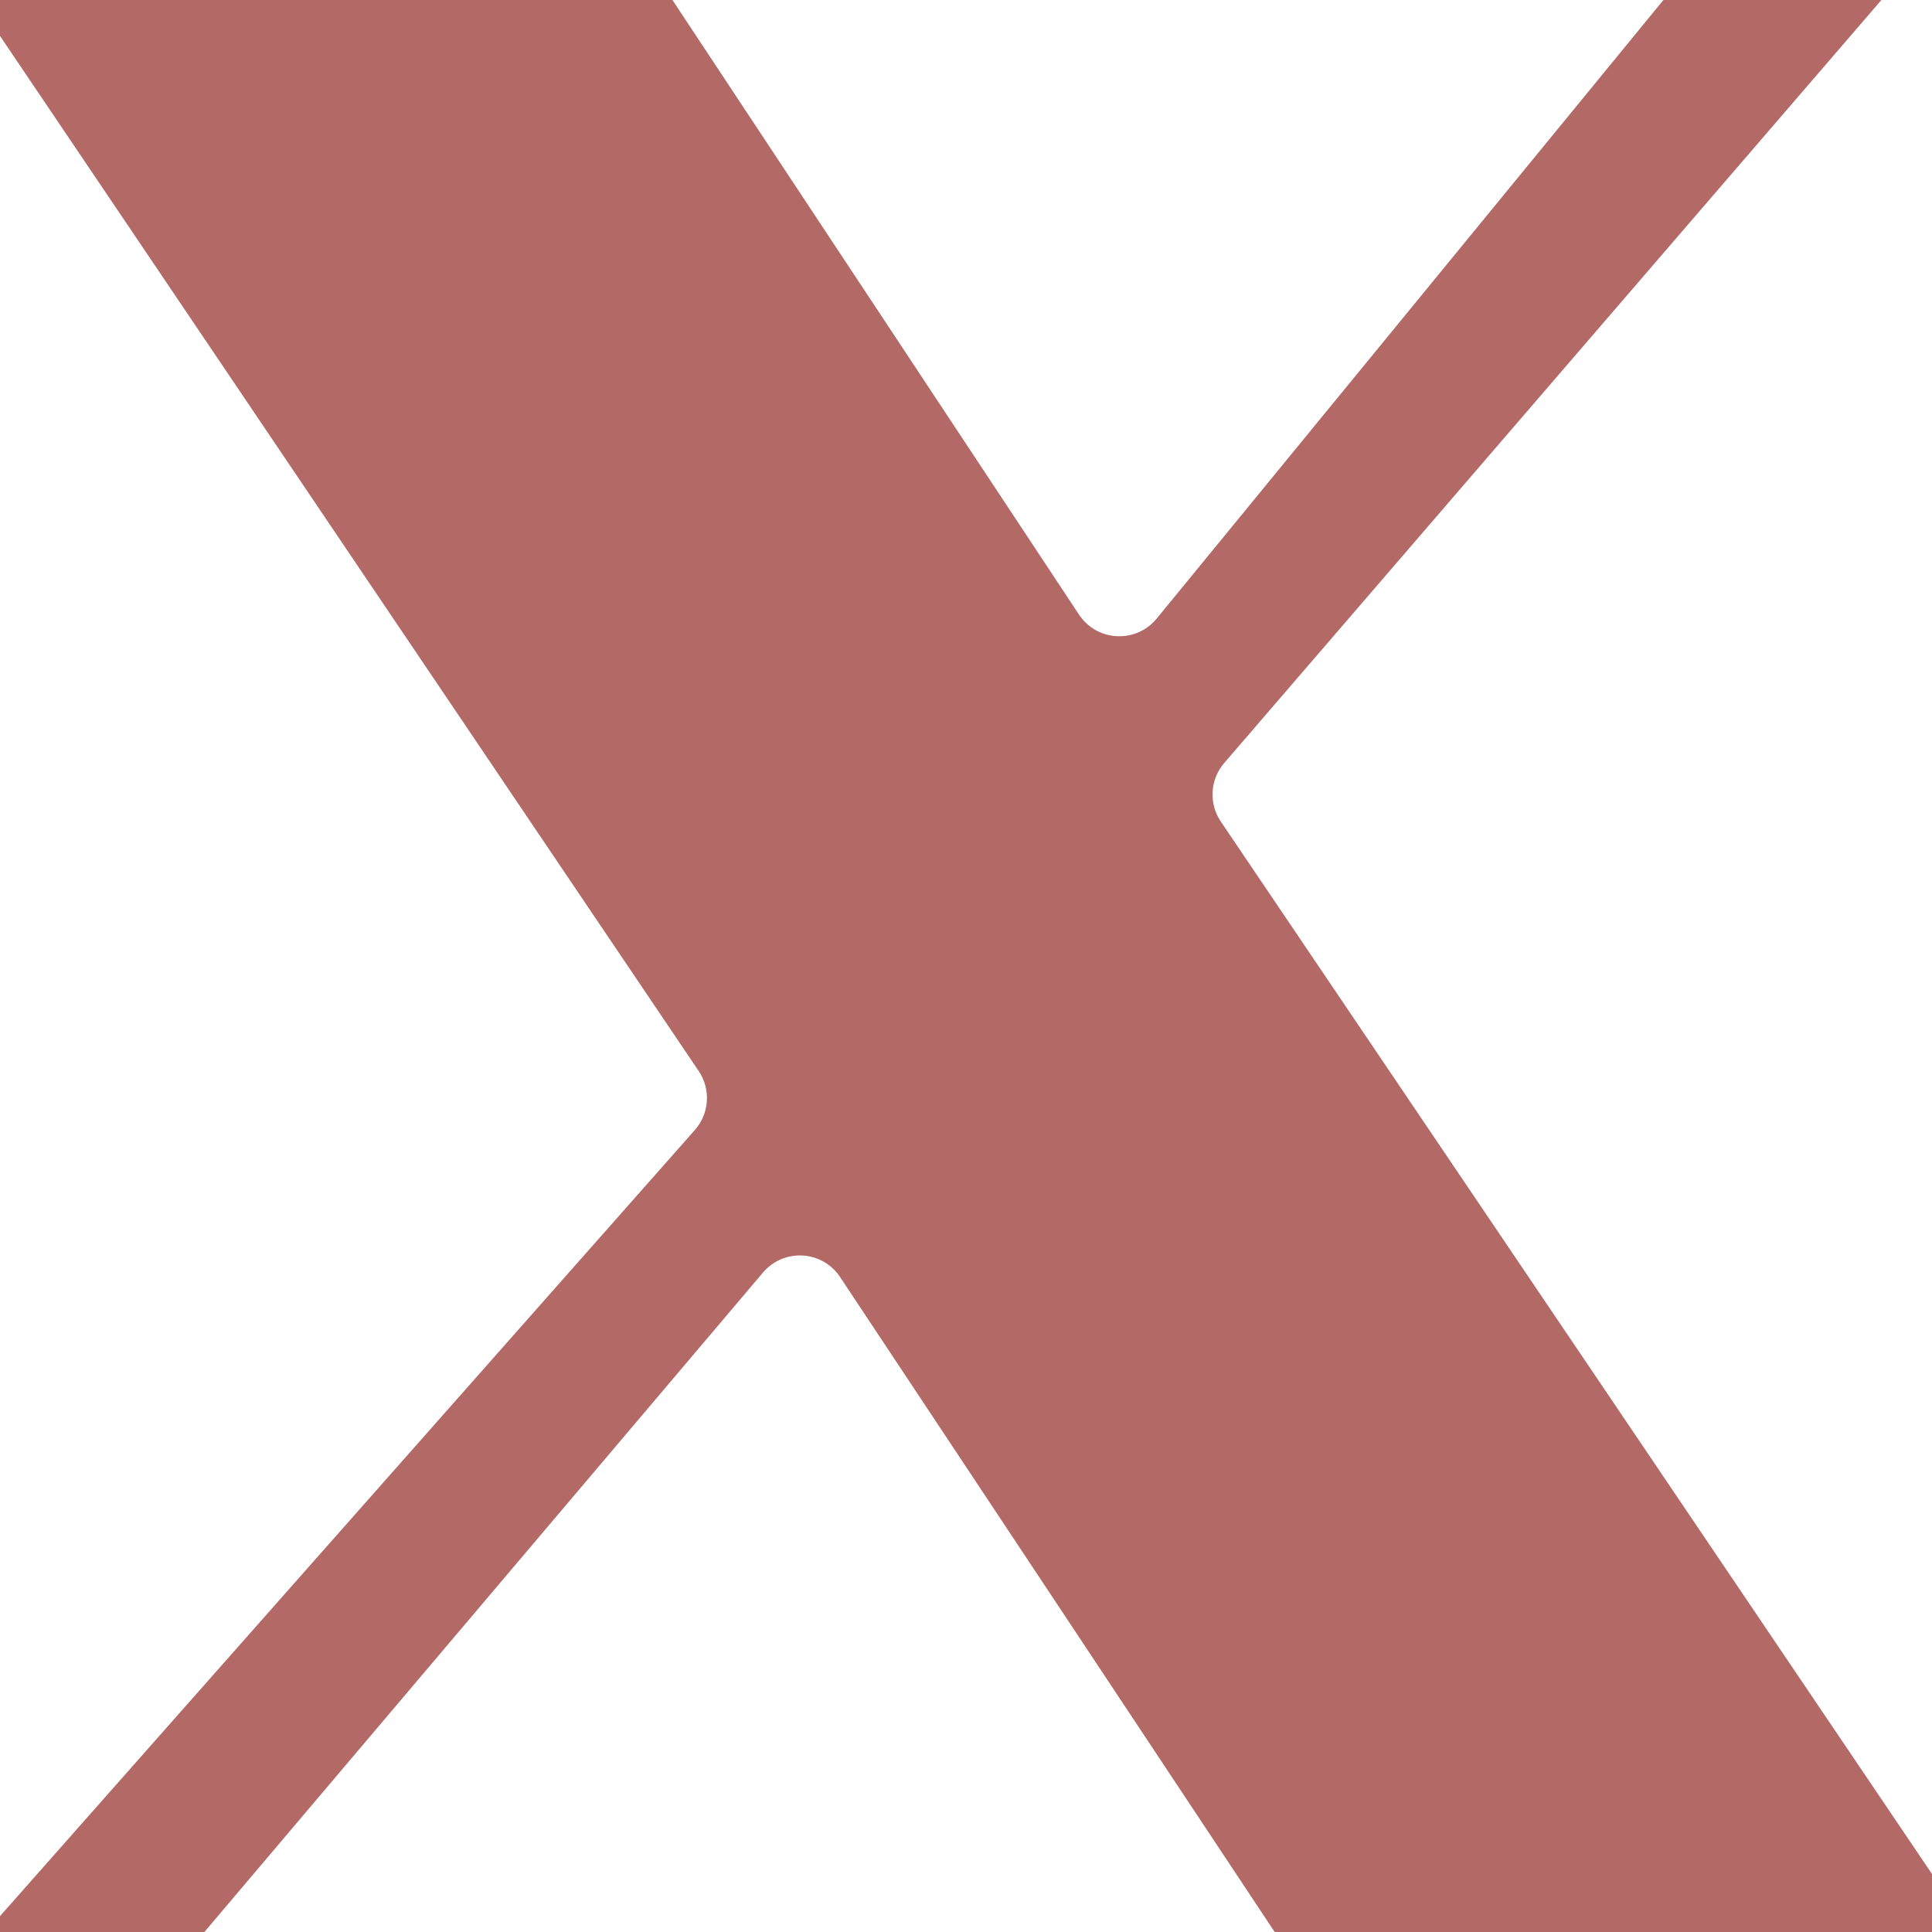 <svg width="24" height="24" viewBox="0 0 24 24" fill="none" xmlns="http://www.w3.org/2000/svg">
<g clip-path="url(#clip0_2025_4666)">
<path d="M-0.682 -0.564C-0.951 -0.963 -0.665 -1.5 -0.185 -1.5H7.038C7.24 -1.5 7.428 -1.399 7.539 -1.231L13.404 7.635C13.627 7.972 14.113 7.996 14.369 7.684L21.712 -1.28C21.826 -1.419 21.996 -1.5 22.176 -1.5H23.354C23.868 -1.5 24.144 -0.897 23.809 -0.508L15.208 9.478C15.031 9.683 15.014 9.981 15.165 10.205L24.868 24.564C25.137 24.963 24.851 25.5 24.37 25.5H17.152C16.951 25.5 16.764 25.399 16.652 25.232L10.436 15.864C10.215 15.531 9.737 15.503 9.478 15.808L1.448 25.288C1.334 25.422 1.167 25.5 0.991 25.5H-0.169C-0.686 25.5 -0.961 24.89 -0.619 24.503L8.632 14.037C8.813 13.832 8.832 13.53 8.679 13.304L-0.682 -0.564Z" fill="#B36A66"/>
</g>
<defs>
<clipPath id="clip0_2025_4666">
<rect width="24" height="24" fill="white"/>
</clipPath>
</defs>
</svg>
